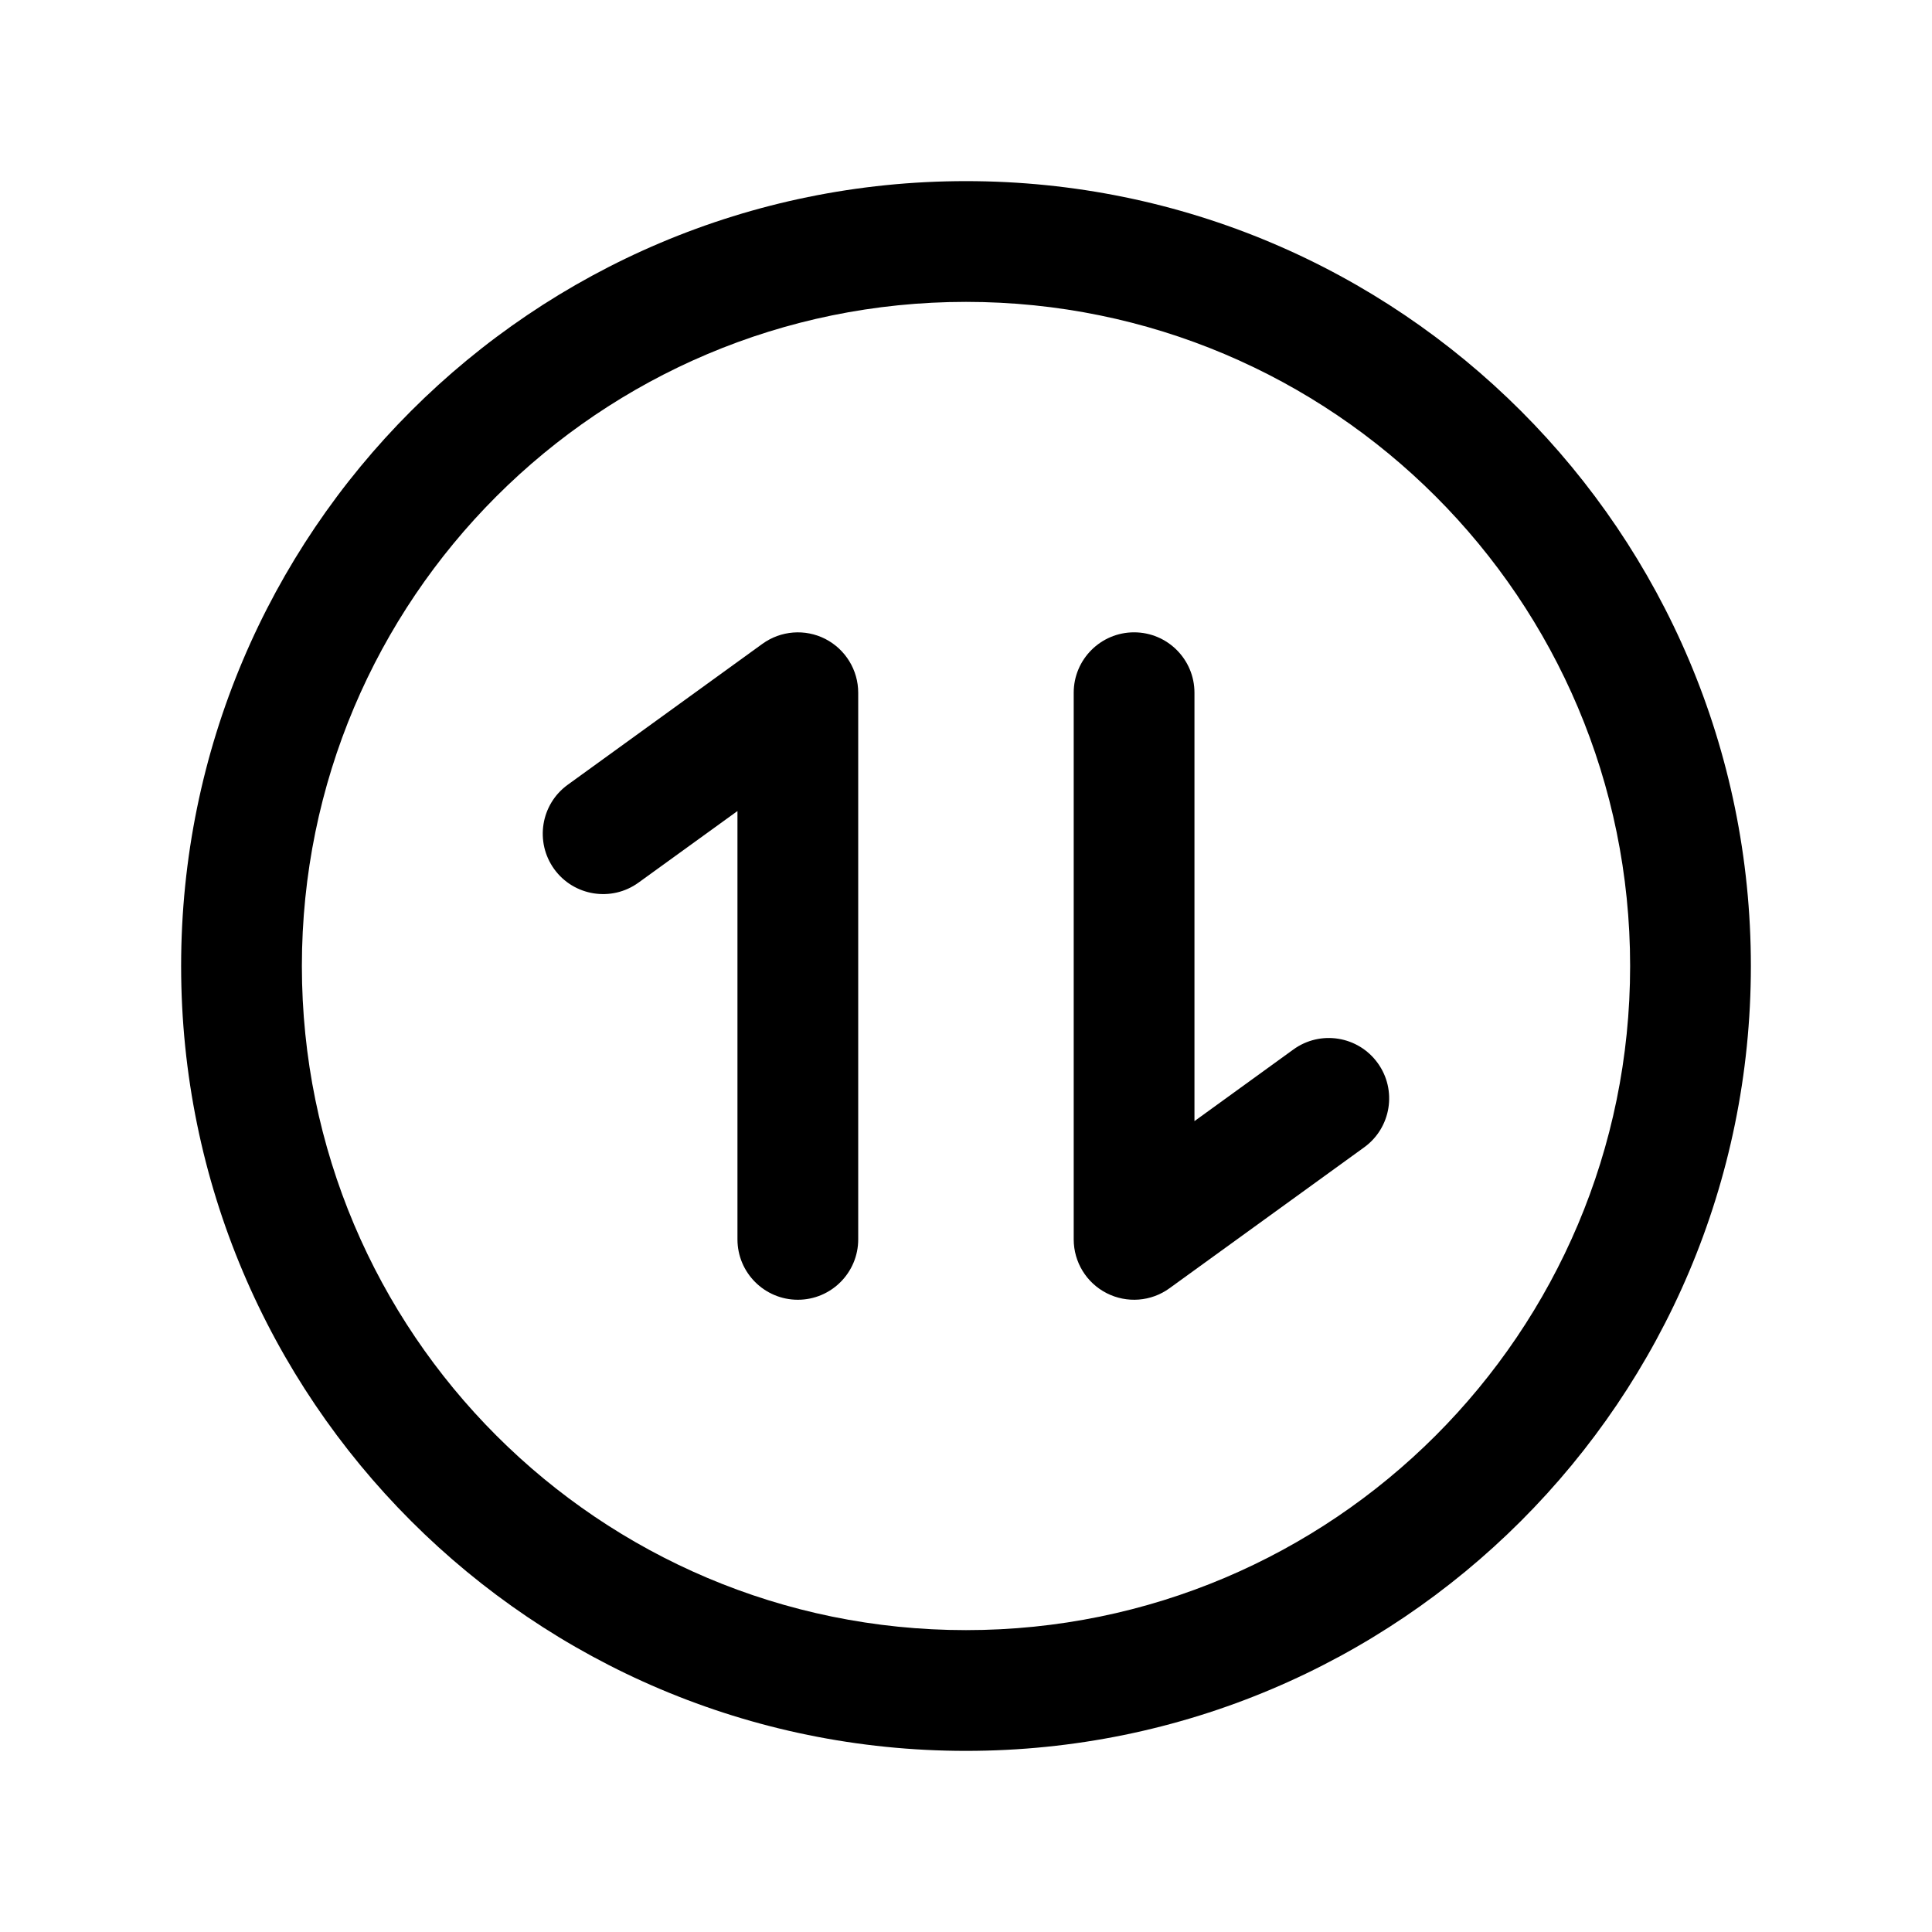 <svg width="24" height="24" viewBox="0 0 24 24" fill="none" xmlns="http://www.w3.org/2000/svg">
<path fill-rule="evenodd" clip-rule="evenodd" d="M2.25 12C2.25 6.615 6.615 2.25 12 2.25C17.385 2.25 21.75 6.615 21.75 12C21.75 17.384 17.385 21.75 12 21.75C6.615 21.75 2.25 17.384 2.25 12ZM12 3.75C7.443 3.75 3.75 7.443 3.75 12C3.75 16.556 7.443 20.25 12 20.25C16.557 20.25 20.25 16.556 20.25 12C20.25 7.443 16.557 3.75 12 3.75Z" fill="black"/>
<path fill-rule="evenodd" clip-rule="evenodd" d="M10.252 7.937C10.503 8.066 10.661 8.324 10.661 8.605V15.396C10.661 15.81 10.325 16.146 9.911 16.146C9.497 16.146 9.161 15.81 9.161 15.396V10.075L7.932 10.964C7.597 11.207 7.128 11.132 6.885 10.797C6.642 10.461 6.717 9.992 7.052 9.749L9.471 7.998C9.699 7.833 10.001 7.809 10.252 7.937Z" fill="black"/>
<path fill-rule="evenodd" clip-rule="evenodd" d="M14.088 7.855C14.502 7.855 14.838 8.191 14.838 8.605V13.927L16.067 13.037C16.402 12.794 16.871 12.869 17.114 13.205C17.357 13.54 17.282 14.009 16.947 14.252L14.528 16.003C14.3 16.169 13.998 16.192 13.747 16.064C13.496 15.936 13.338 15.678 13.338 15.396V8.605C13.338 8.191 13.674 7.855 14.088 7.855Z" fill="black"/>
</svg>